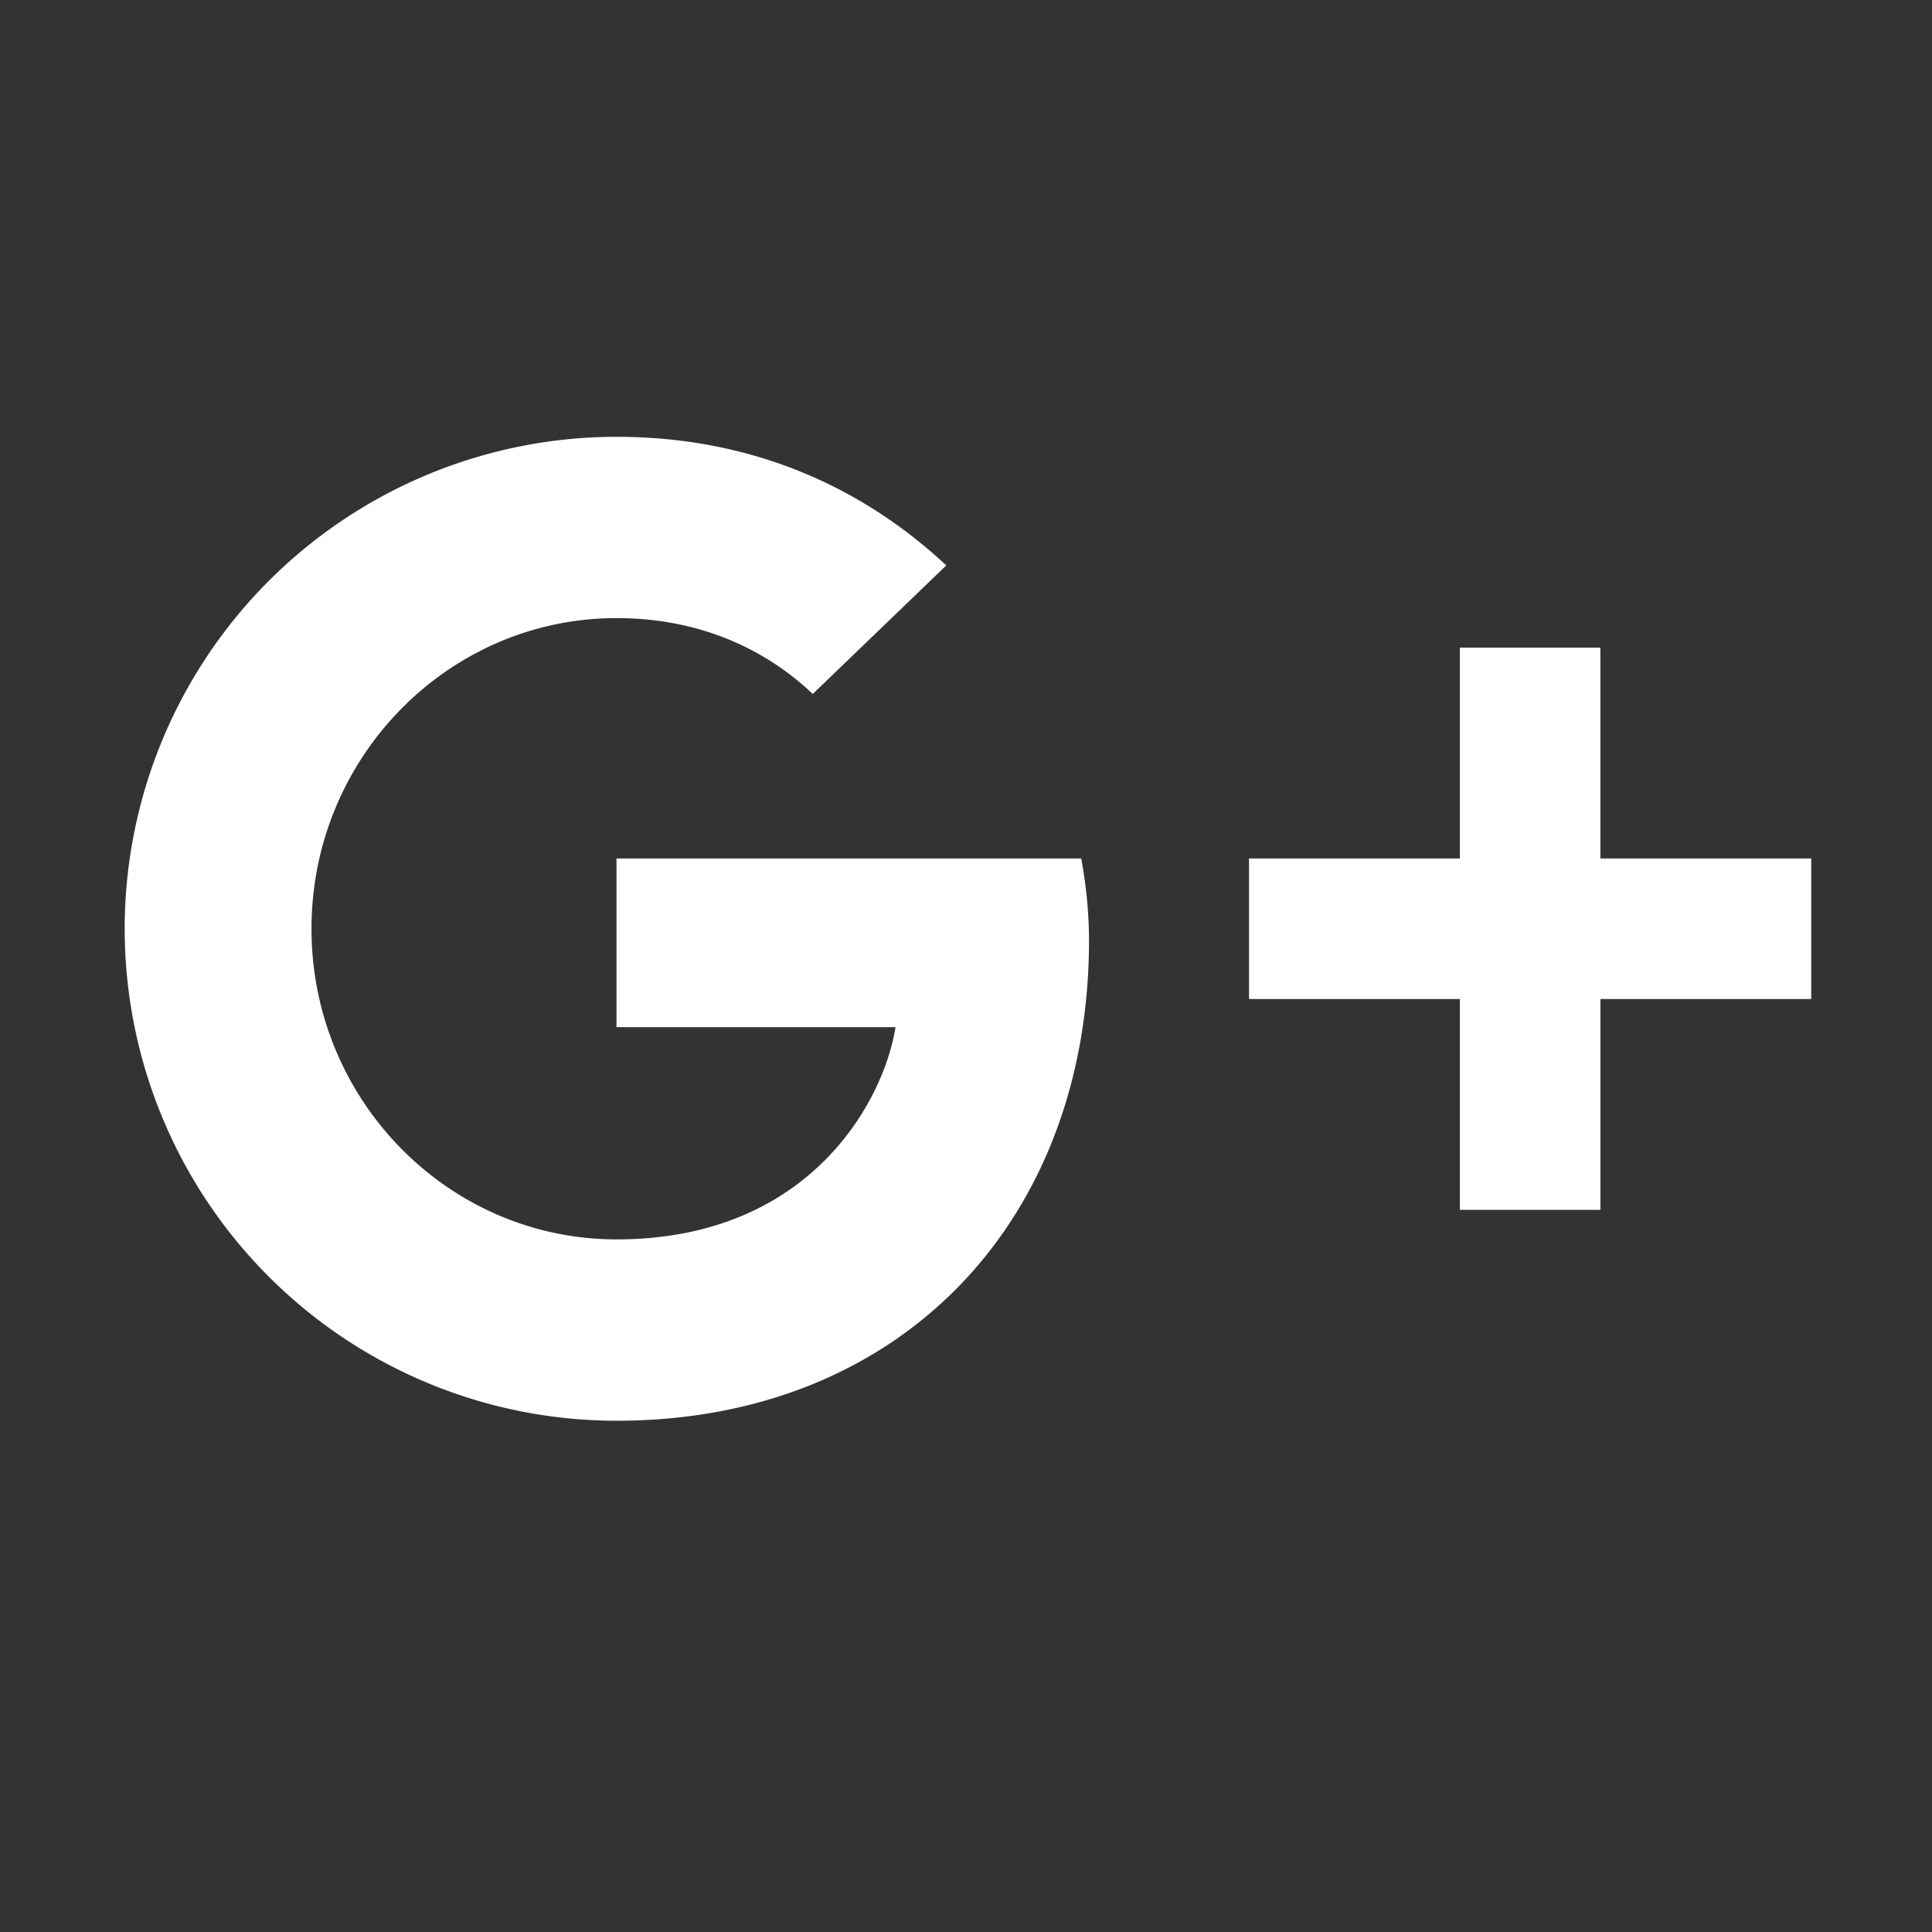 <svg xmlns="http://www.w3.org/2000/svg" width="512" height="512" viewBox="0 0 512 512"><rect x="0" y="0" width="512" height="512" fill="#333333" stroke="none"/><path d="M163.38,227.5v44.7h73.94c-3,19.17-22.35,56.25-73.94,56.25-44.51,0-80.83-36.86-80.83-82.32s36.32-82.32,80.83-82.32c25.33,0,42.28,10.8,52,20.11l35.39-34.08c-22.72-21.23-52.15-34.08-87.35-34.08a130.37,130.37,0,1,0,0,260.75c75.24,0,125.18-52.9,125.18-127.4a119.79,119.79,0,0,0-2.07-21.6ZM480,264.75H424.13v55.87H386.88V264.75H331V227.5h55.87V171.62h37.25V227.5H480v37.25" fill="#fff"/></svg>
